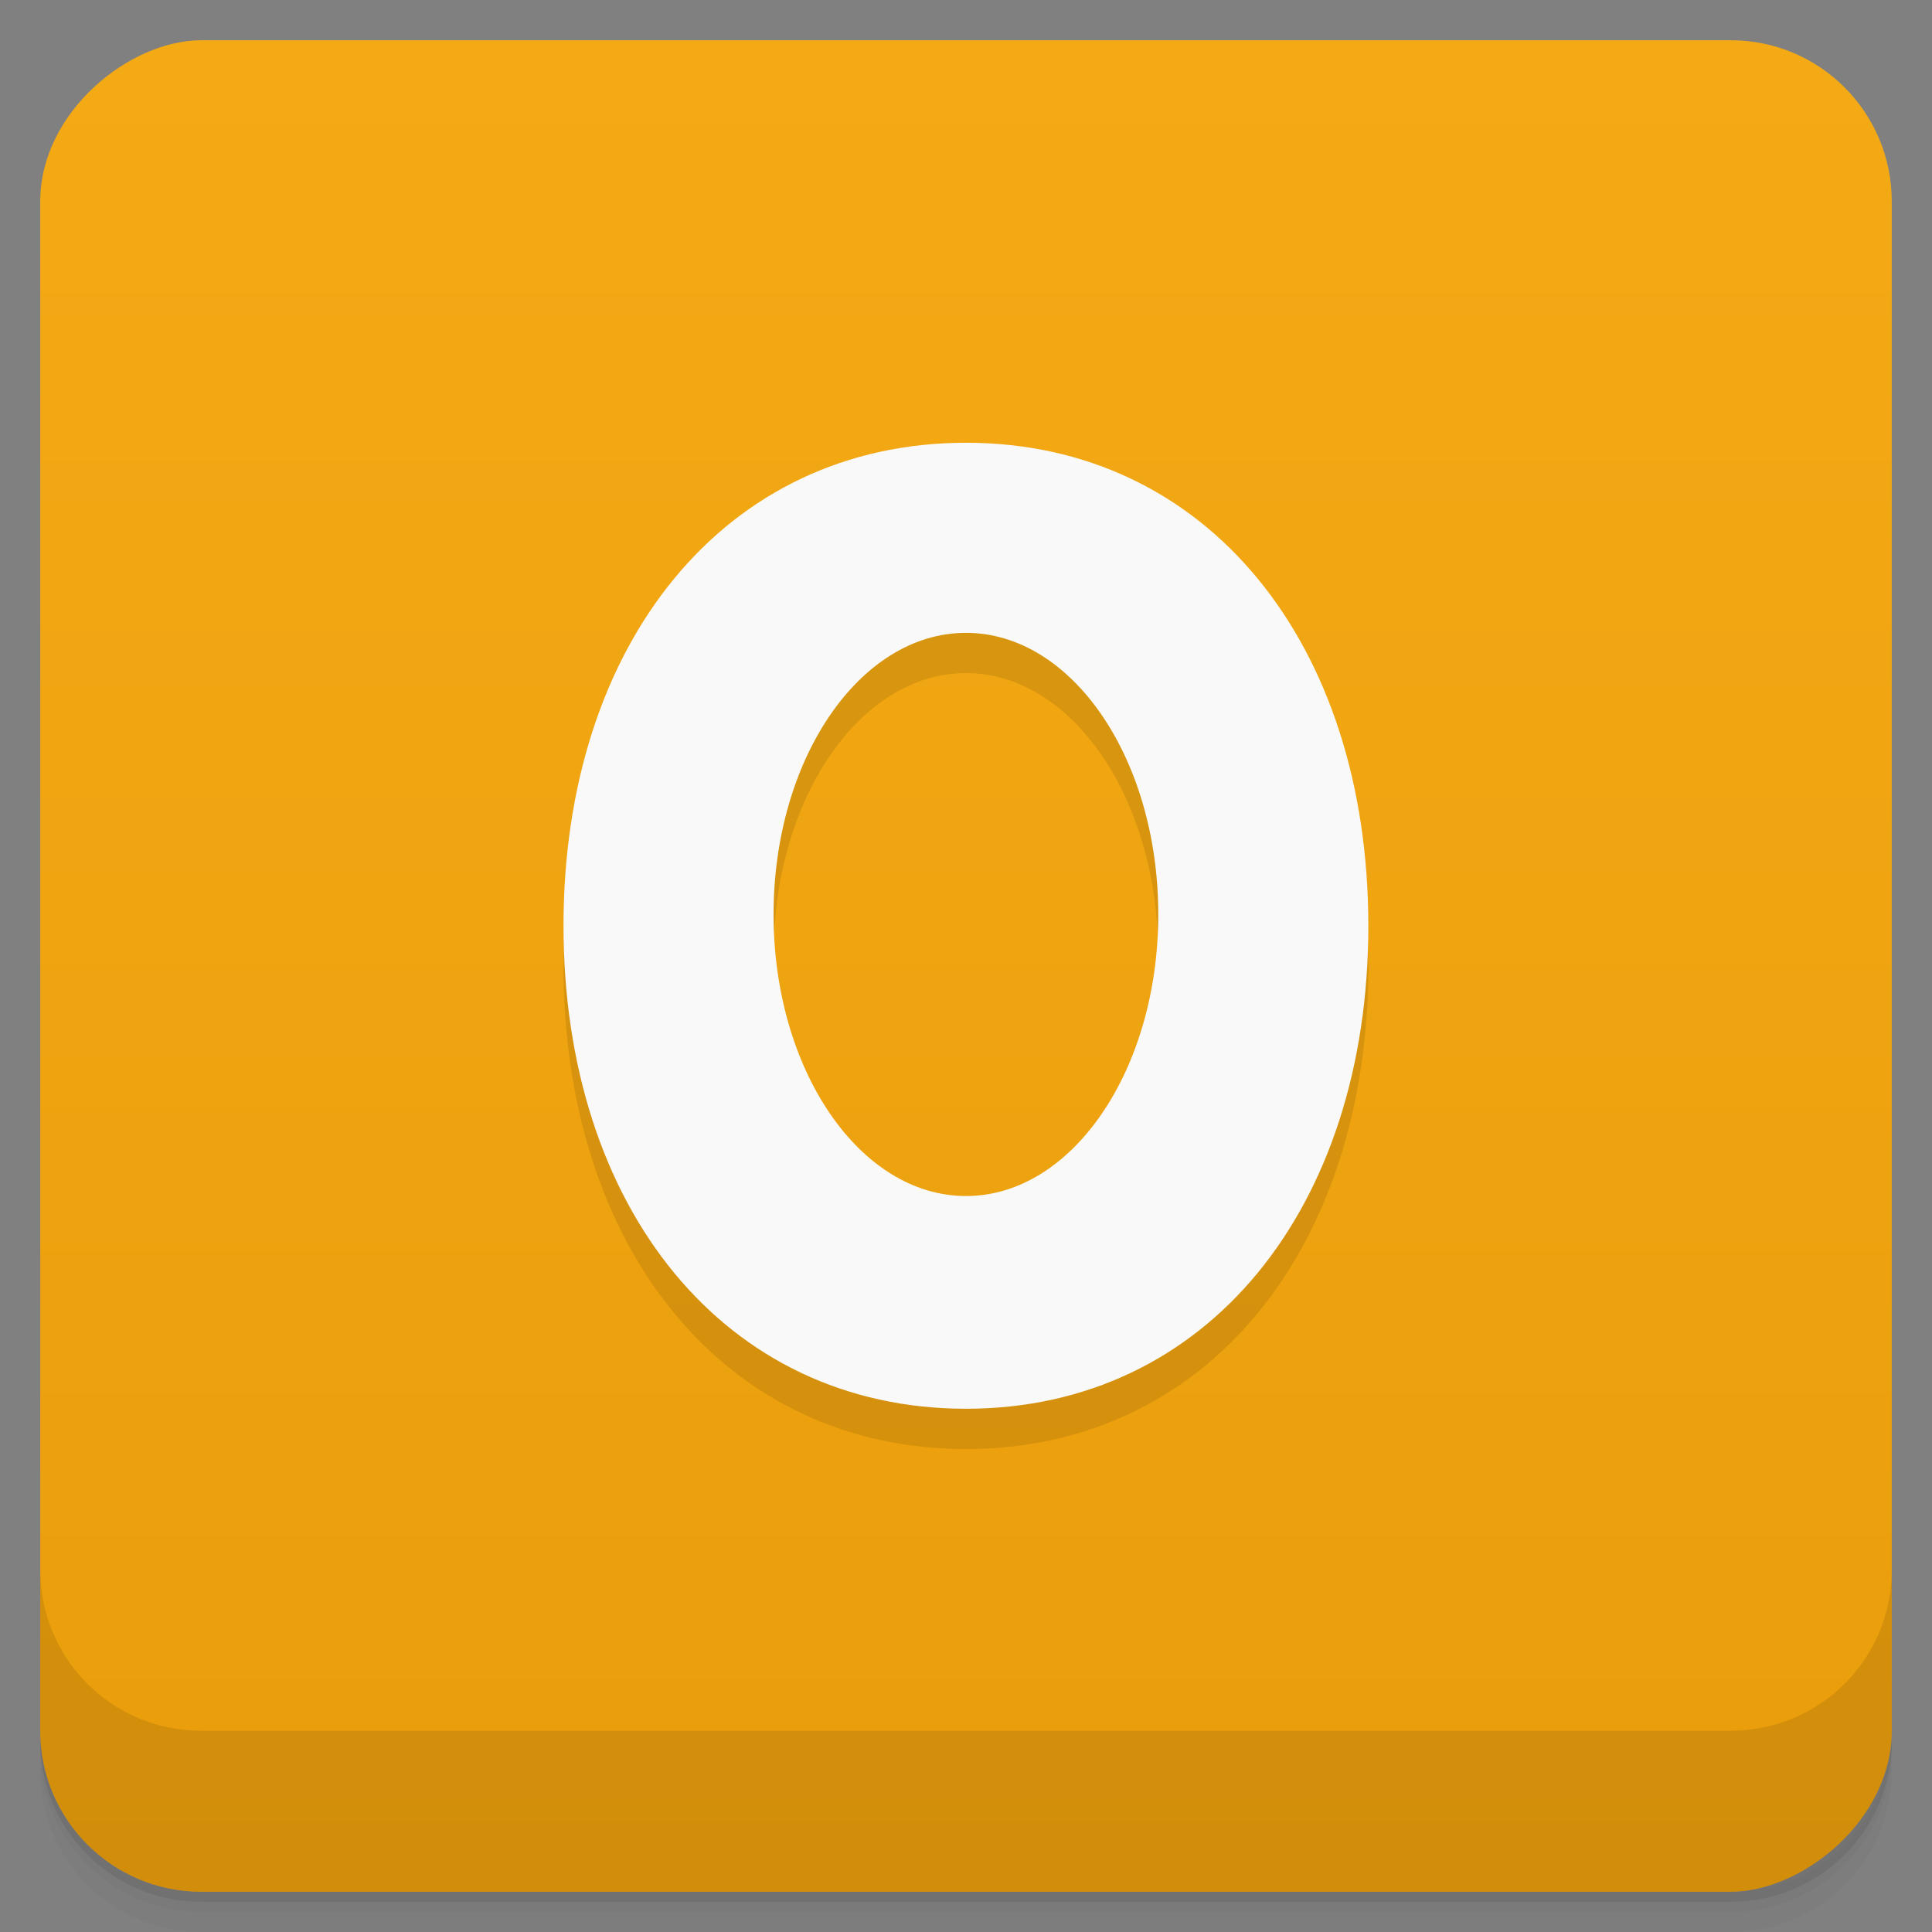 <svg style="" viewBox="0 0 48 48" xmlns="http://www.w3.org/2000/svg" xmlns:xlink="http://www.w3.org/1999/xlink">
 <rect x="0" y="0" width="48" height="48" fill="#808080" stroke="none"/>
 <defs style="">
  <linearGradient id="linearGradient3764" gradientTransform="translate(-48 .002)" gradientUnits="userSpaceOnUse" style="" x1="1" x2="47">
   <stop offset="0" style="stop-color:#e99d0b"/>
   <stop offset="1" style="stop-color:#f4aa15"/>
  </linearGradient>
 </defs>
 <path d="m 1 43 v .25 c 0 2.216 1.784 4 4 4 h 38 c 2.216 0 4 -1.784 4 -4 v -.25 c 0 2.216 -1.784 4 -4 4 h -38 c -2.216 0 -4 -1.784 -4 -4 z m 0 .5 v .5 c 0 2.216 1.784 4 4 4 h 38 c 2.216 0 4 -1.784 4 -4 v -.5 c 0 2.216 -1.784 4 -4 4 h -38 c -2.216 0 -4 -1.784 -4 -4 z" style="opacity:.02"/>
 <path d="m 1 43.25 v .25 c 0 2.216 1.784 4 4 4 h 38 c 2.216 0 4 -1.784 4 -4 v -.25 c 0 2.216 -1.784 4 -4 4 h -38 c -2.216 0 -4 -1.784 -4 -4 z" style="opacity:.05"/>
 <path d="m 1 43 v .25 c 0 2.216 1.784 4 4 4 h 38 c 2.216 0 4 -1.784 4 -4 v -.25 c 0 2.216 -1.784 4 -4 4 h -38 c -2.216 0 -4 -1.784 -4 -4 z" style="opacity:.1"/>
 <rect height="46" rx="4" style="fill:url(#linearGradient3764)" transform="rotate(-90)" width="46" x="-47" y="1"/>
 <path d="m 24 12 c -6 0 -10 5 -10 12 s 4 12 10 12 c 5.996 0 9.996 -5 9.996 -12 s -4 -12 -9.996 -12 m 0 4.723 c 2.637 0 4.777 3.133 4.777 6.996 s -2.141 6.996 -4.777 6.996 c -2.641 0 -4.781 -3.133 -4.781 -6.996 s 2.141 -6.996 4.781 -6.996" style="opacity:.1"/>
 <path d="m 24 11 c -6 0 -10 5 -10 12 s 4 12 10 12 c 5.996 0 9.996 -5 9.996 -12 s -4 -12 -9.996 -12 m 0 4.723 c 2.637 0 4.777 3.133 4.777 6.996 s -2.141 6.996 -4.777 6.996 c -2.641 0 -4.781 -3.133 -4.781 -6.996 s 2.141 -6.996 4.781 -6.996" style="fill:#f9f9f9"/>
 <path d="m 1 39 v 4 c 0 2.216 1.784 4 4 4 h 38 c 2.216 0 4 -1.784 4 -4 v -4 c 0 2.216 -1.784 4 -4 4 h -38 c -2.216 0 -4 -1.784 -4 -4 z" style="opacity:.1"/>
</svg>
